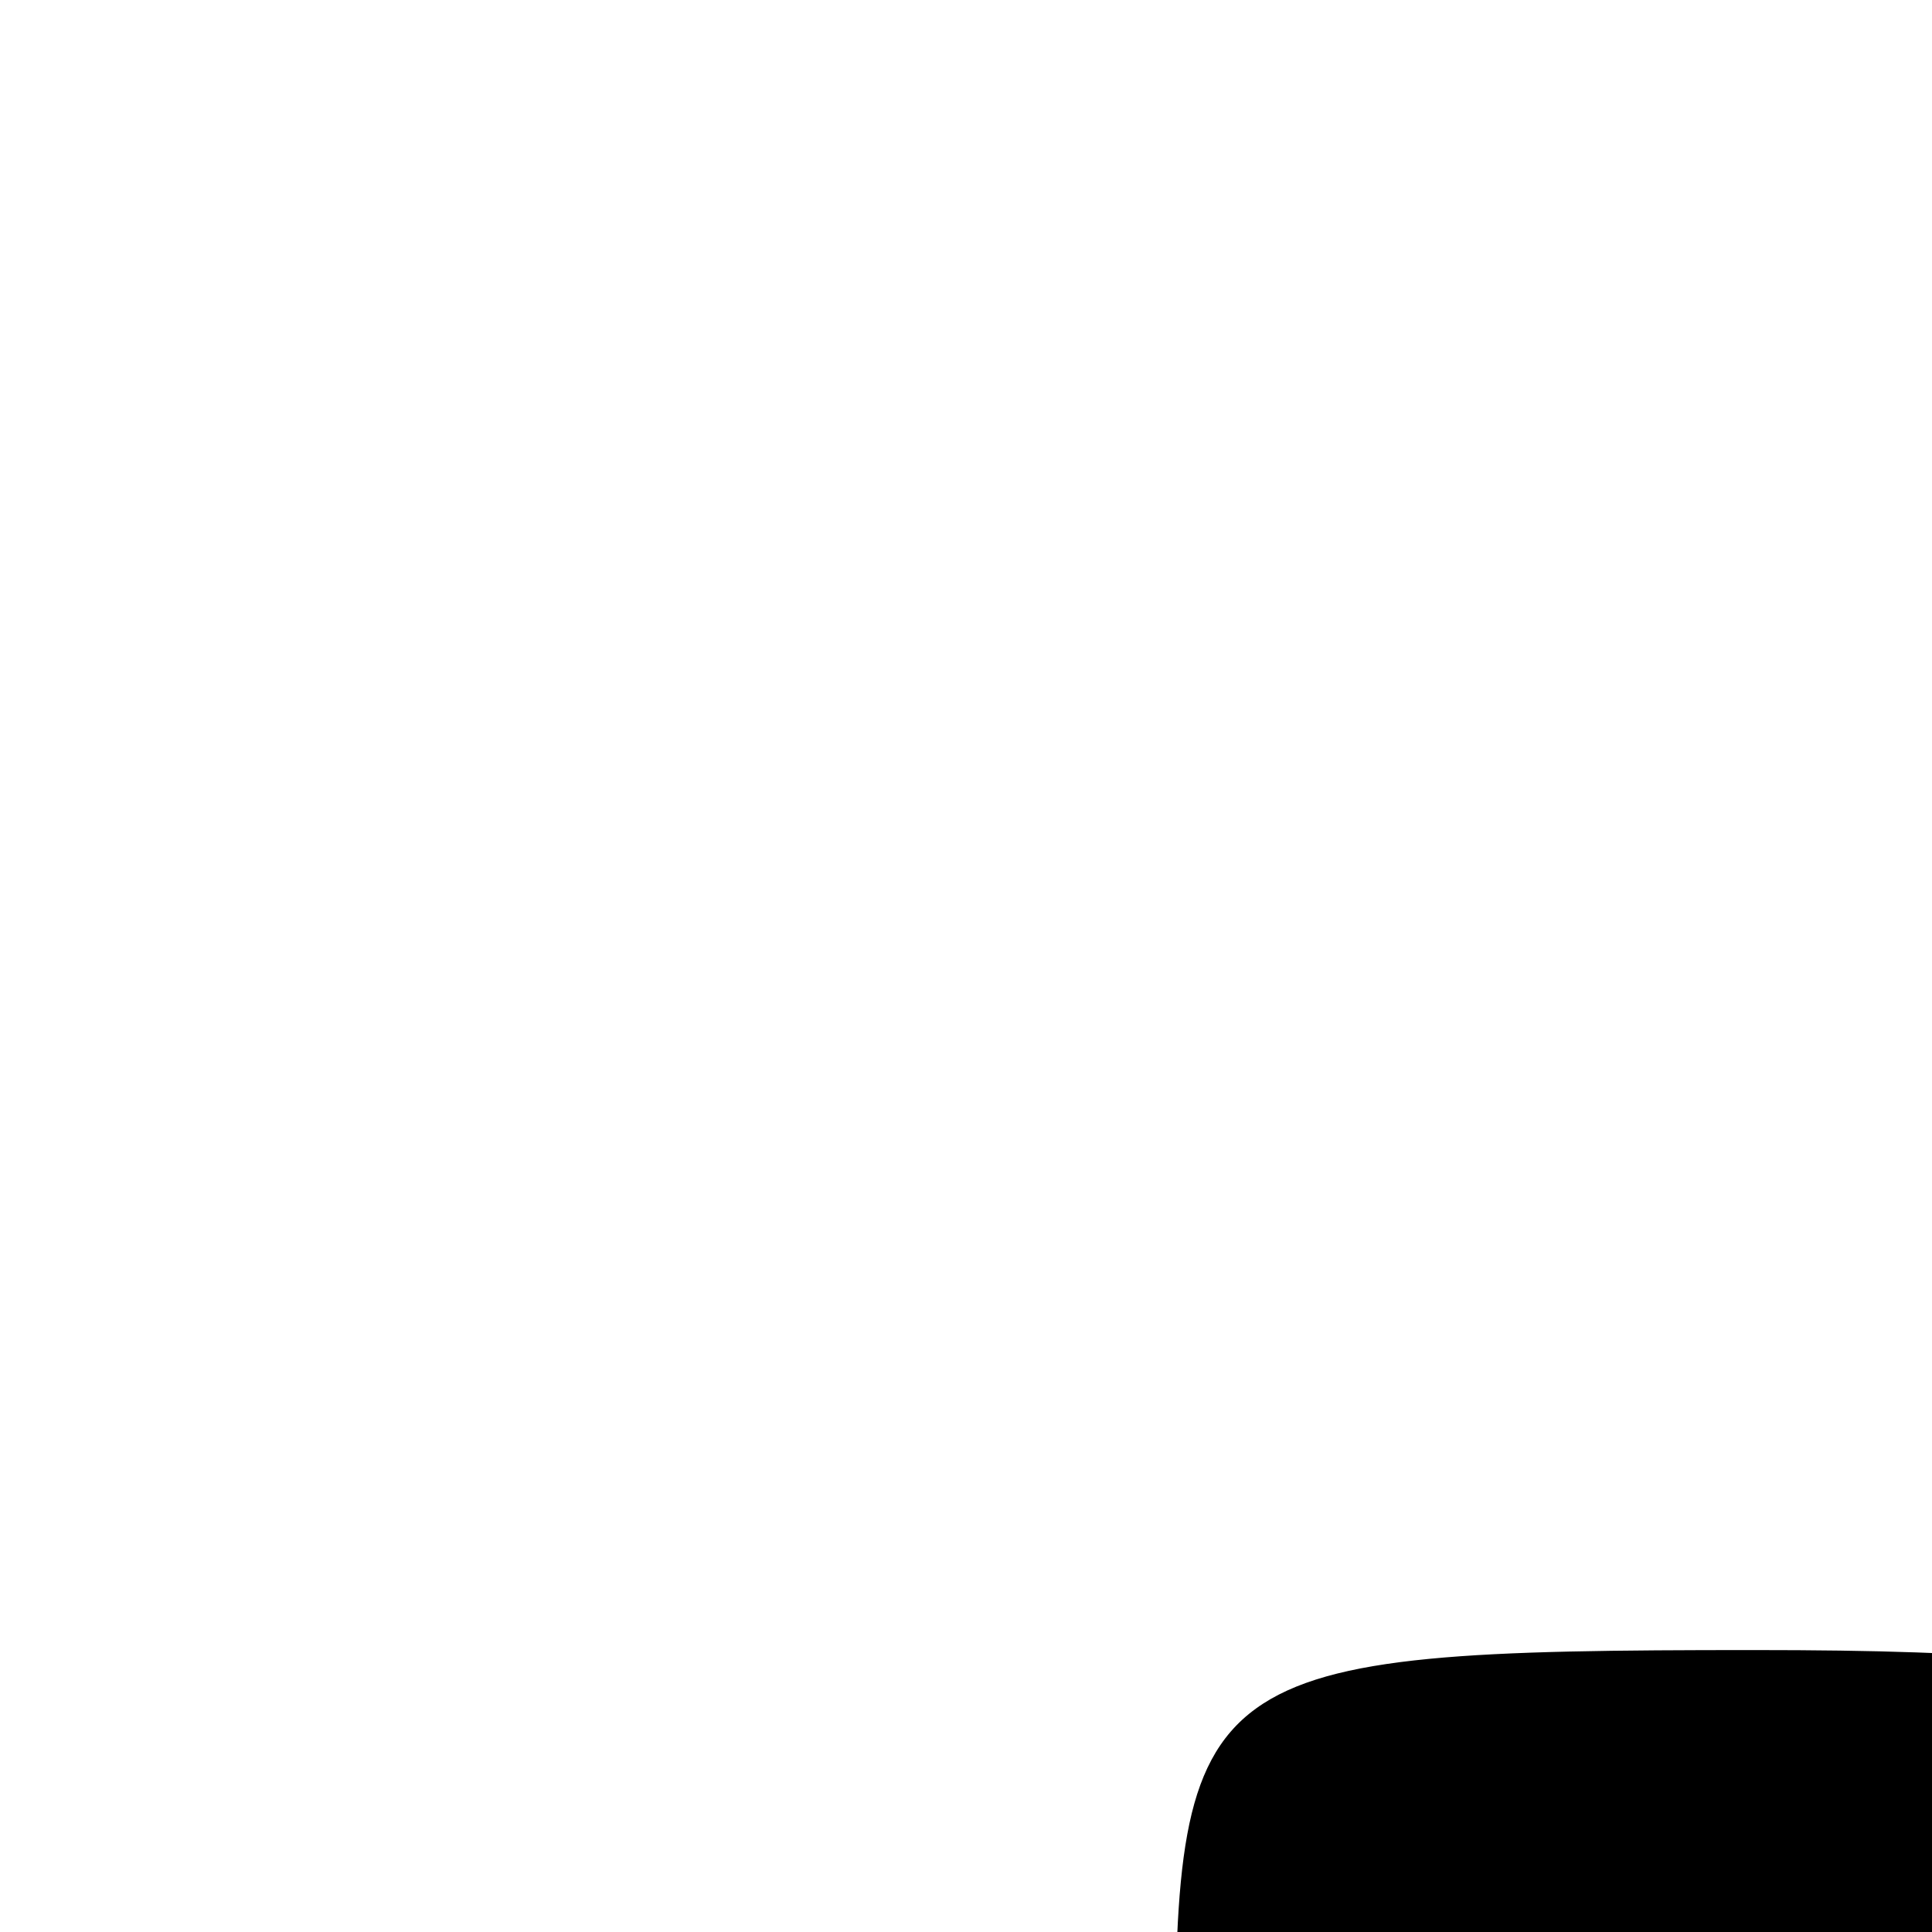 <?xml version="1.0" encoding="UTF-8" standalone="no"?>
<svg
   xmlns:dc="http://purl.org/dc/elements/1.1/"
   xmlns:cc="http://creativecommons.org/ns#"
   xmlns:rdf="http://www.w3.org/1999/02/22-rdf-syntax-ns#"
   xmlns:svg="http://www.w3.org/2000/svg"
   xmlns="http://www.w3.org/2000/svg"
   xmlns:sodipodi="http://sodipodi.sourceforge.net/DTD/sodipodi-0.dtd"
   xmlns:inkscape="http://www.inkscape.org/namespaces/inkscape"
   inkscape:version="1.0 (4035a4fb49, 2020-05-01)"
   sodipodi:docname="Camera.svg"
   viewBox="0 0 180 180"
   height="180"
   width="180"
   id="svg3430"
   version="1.1">
  <defs
     id="defs3434" />
  <sodipodi:namedview
     inkscape:current-layer="layer19"
     inkscape:window-maximized="1"
     inkscape:window-y="0"
     inkscape:window-x="2560"
     inkscape:cy="198.4492"
     inkscape:cx="158.13778"
     inkscape:zoom="0.81319445"
     showgrid="false"
     id="namedview3432"
     inkscape:window-height="1361"
     inkscape:window-width="2544"
     inkscape:pageshadow="2"
     inkscape:pageopacity="0"
     guidetolerance="10"
     gridtolerance="10"
     objecttolerance="10"
     borderopacity="1"
     bordercolor="#666666"
     pagecolor="#ffffff" />
  <g
     inkscape:label="Trace"
     id="layer19"
     inkscape:groupmode="layer">
    <path
       id="path3443"
       d="M 131.043,576.075 C 108.843,568.042 84.213,544.681 73.354,521.362 63.714,500.658 63.398,496.661 63.398,395.057 c 0,-117.094 2.868,-130.949 32.963,-159.22 12.366,-11.617 13.122,-14.085 13.122,-42.871 0,-37.748 2.045,-39.233 53.985,-39.233 44.817,0 50.939,3.819 50.939,31.777 0,29.877 14.261,21.742 19.286,-11 3.937,-25.653 12.188,-40.459 26.743,-47.986 19.251,-9.955 197.435,-9.296 214.516,0.794 14.224,8.402 24.848,28.573 24.848,47.176 0,23.684 15.264,33.784 51.222,33.892 49.943,0.15 83.097,19.813 102.457,60.764 9.605,20.318 9.921,24.319 9.921,125.909 0,116.356 -2.978,131.117 -31.914,158.188 -30.894,28.902 -26.274,28.417 -268.086,28.165 -160.406,-0.167 -221.982,-1.581 -232.355,-5.335 z M 426.521,522.029 C 527.892,470.254 527.308,323.625 425.531,273.402 322.495,222.558 206.723,320.011 235.129,433.676 c 20.494,82.005 116.787,126.457 191.393,88.353 z M 325.626,489.909 c -74.402,-34.521 -77.725,-144.448 -5.48,-181.305 84.075,-42.892 174.988,42.877 137.592,129.807 -21.585,50.177 -83.197,74.193 -132.111,51.498 z m 117.065,-72.818 c 9.763,-15.574 -14.969,-32.128 -26.765,-17.915 -4.29,5.169 -4.431,8.96 -0.641,17.277 5.585,12.257 19.914,12.591 27.407,0.638 z m -6.679,-47.686 c 3.502,-24.535 -52.686,-59.582 -75.742,-47.243 -16.396,8.775 -5.854,25.529 19.442,30.9 6.664,1.415 17.052,8.211 23.083,15.103 13.077,14.941 31.164,15.617 33.216,1.24 z M 408.412,203.047 c 1.014,-2.885 0.663,-9.968 -0.78,-15.739 -4.16,-16.638 -78.221,-18.675 -82.34,-2.264 -5.264,20.975 -1.184,23.249 41.722,23.249 27.862,0 40.099,-1.551 41.397,-5.246 z"
       style="fill:#000000;stroke-width:4.197" />
  </g>
</svg>
